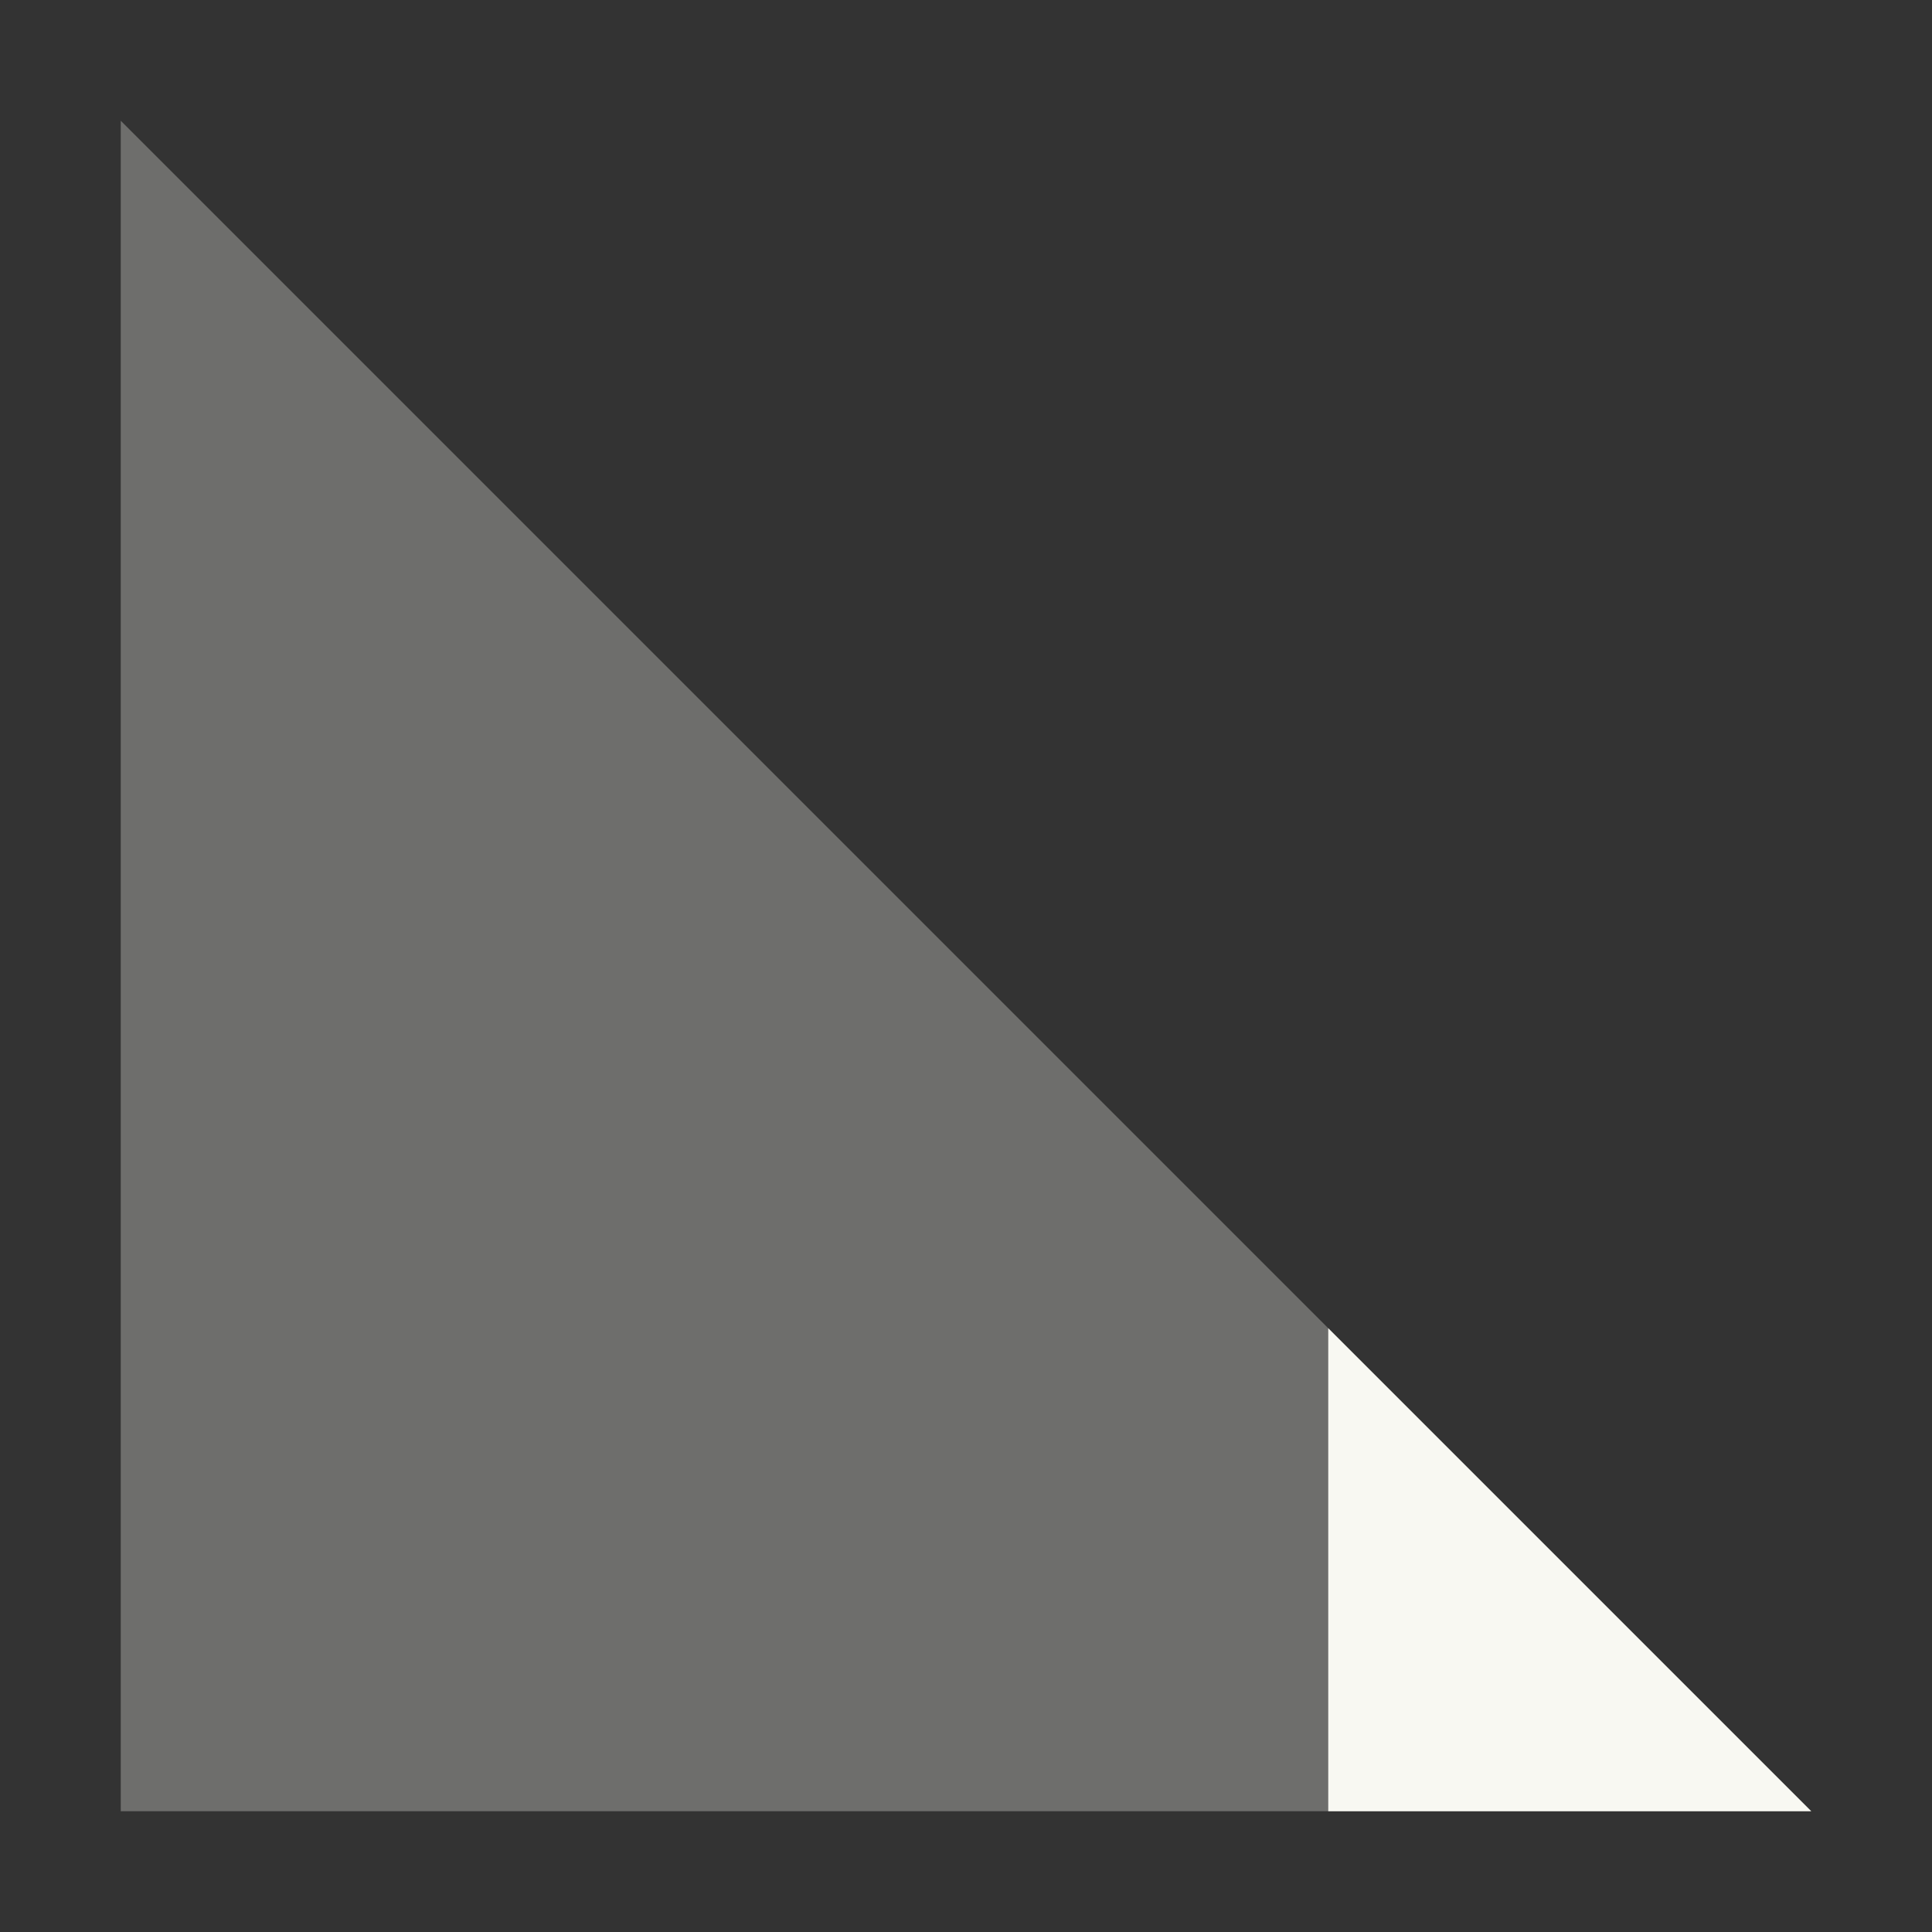 <svg width="16px" height="16px" version="1.1" viewBox="0 0 16 16" xmlns="http://www.w3.org/2000/svg">
 <rect x="0" y="0" width="16" height="16" fill="#333333" stroke="none"/>
 <path d="m15 15-14-14v14z" fill="#f8f8f2" opacity=".3"/>
 <path d="m11 11 4 4h-4z" fill="#f8f8f2"/>
</svg>
